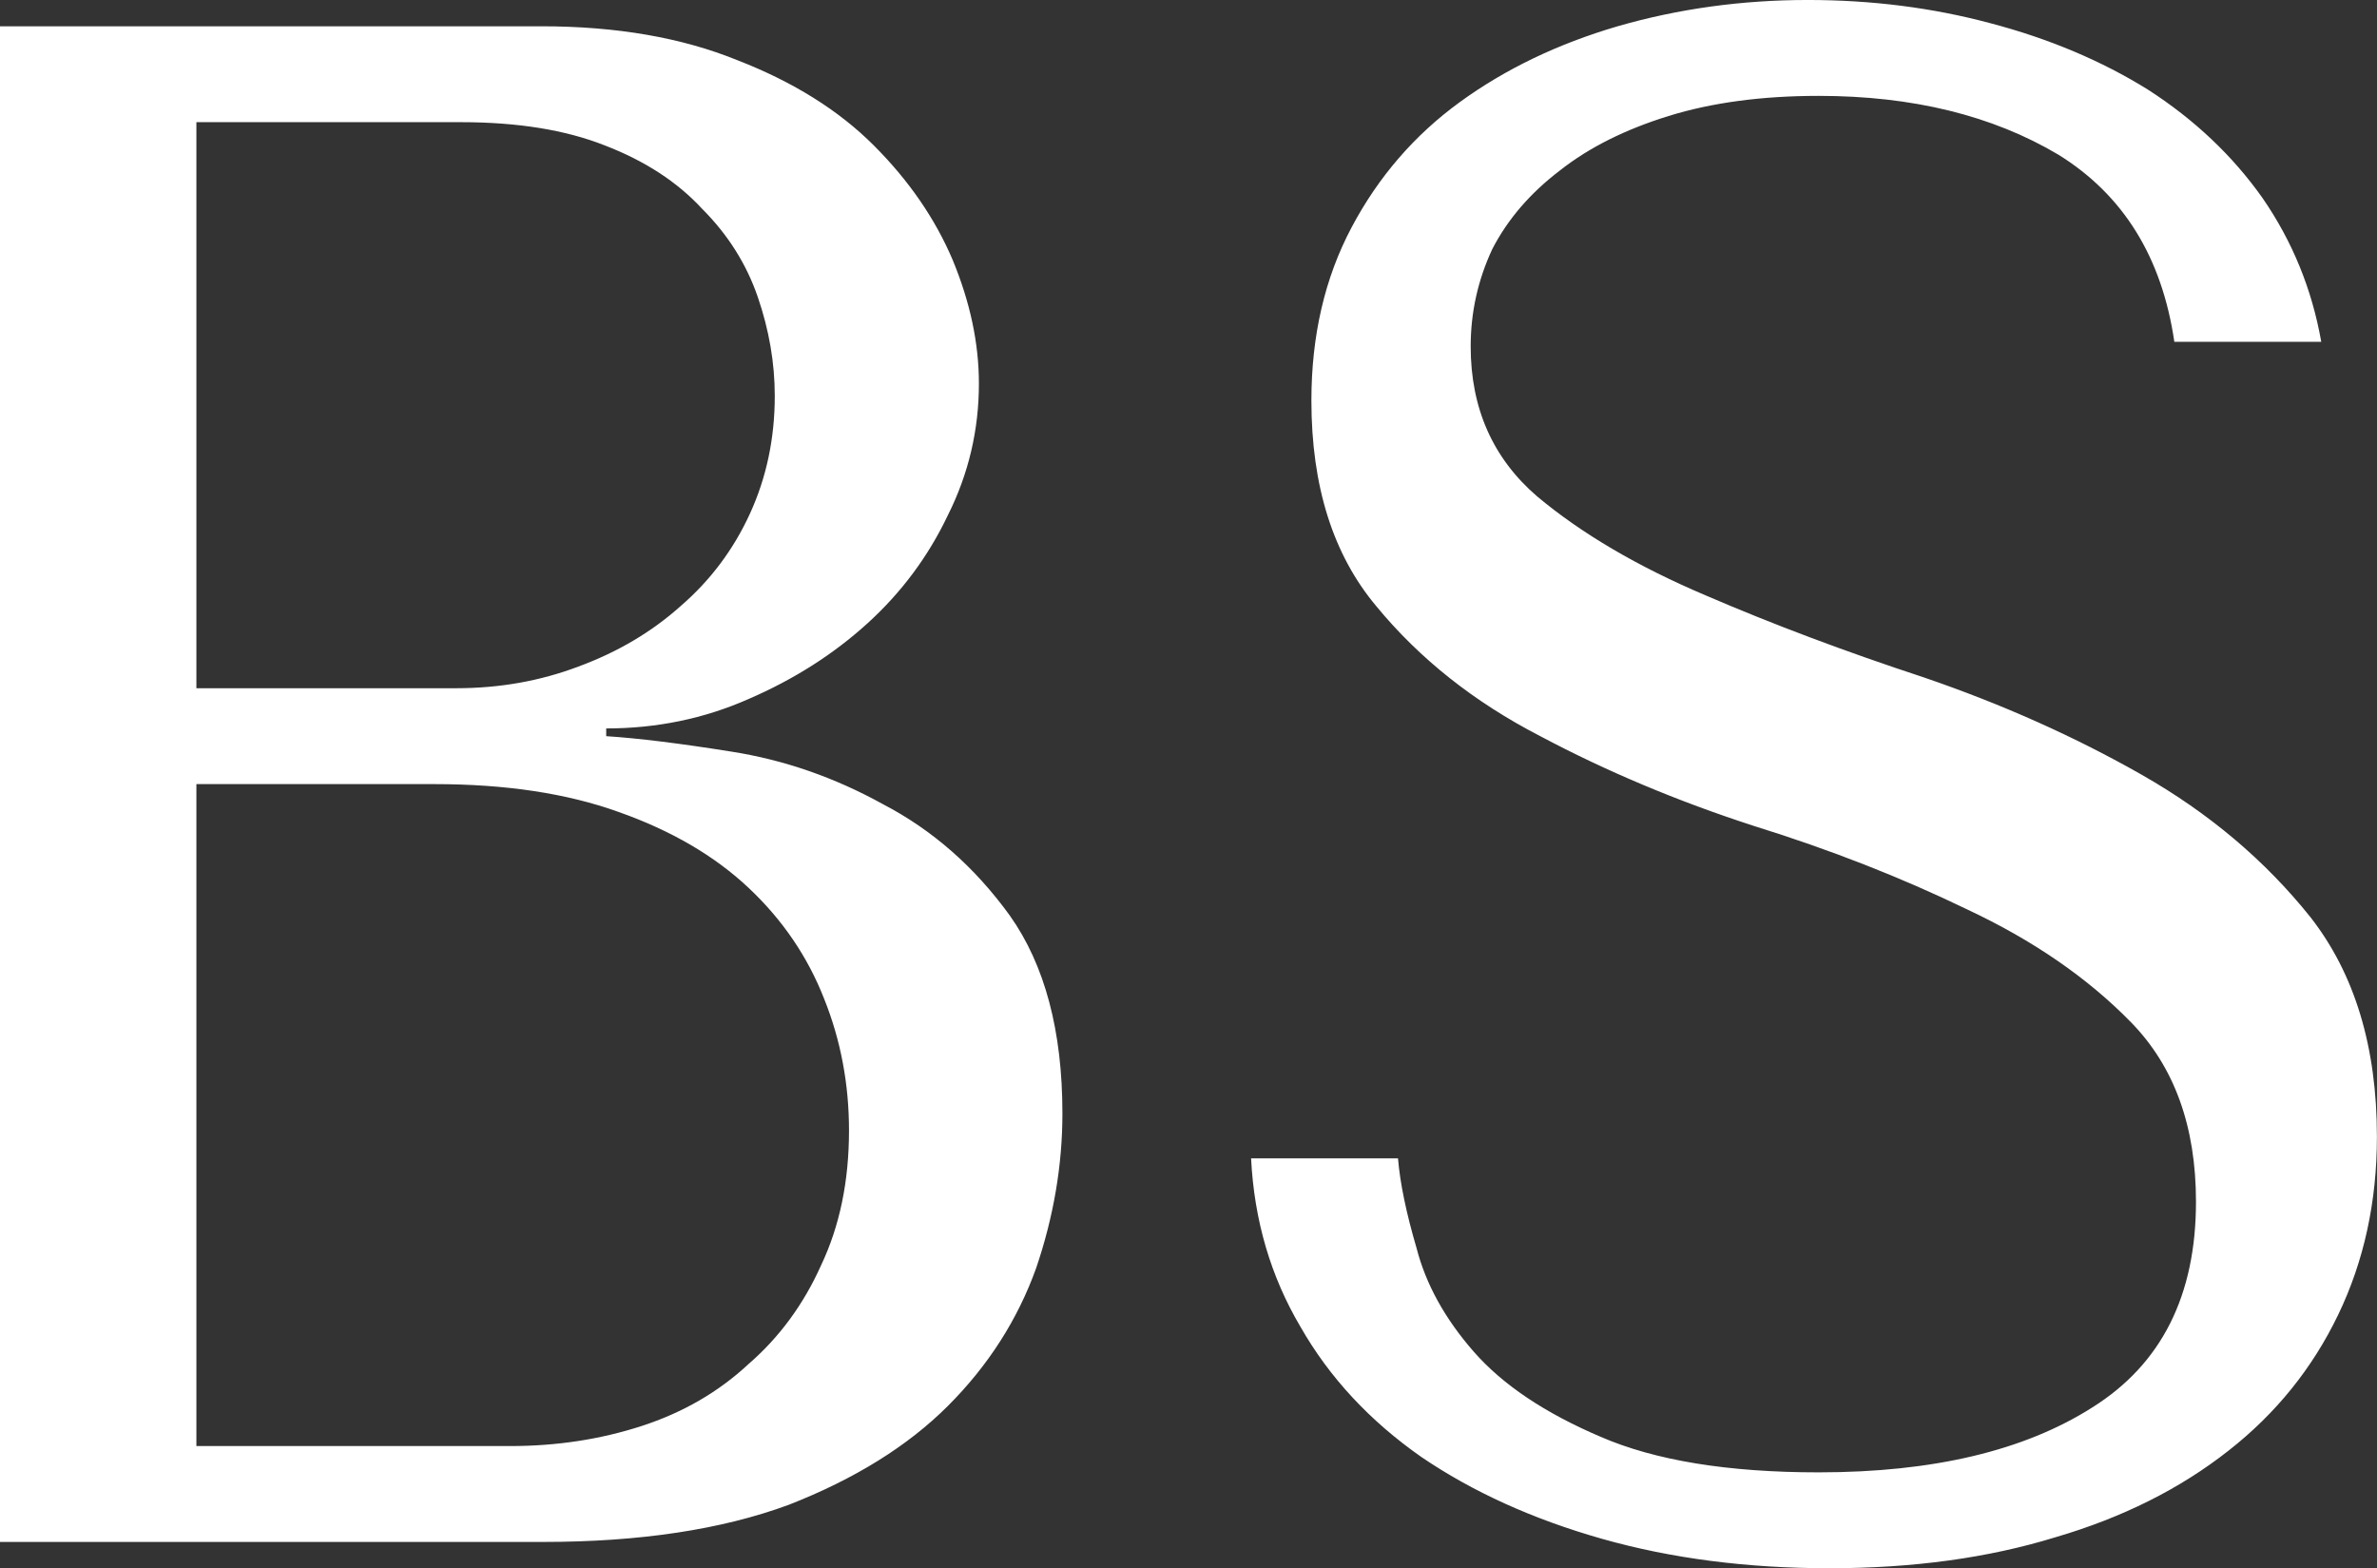 <svg data-v-423bf9ae="" xmlns="http://www.w3.org/2000/svg" viewBox="0 0 90.947 60" class="font"><rect x="0" y="0" width="90.947" height="60" fill="#333333" stroke="none"/><!----><!----><!----><g data-v-423bf9ae="" id="133c796e-406c-4ea6-b903-7260c3b868ef" fill="white" transform="matrix(5.917,0,0,5.917,-9.941,-17.219)"><path d="M1.68 3.08L1.68 12.88L5.19 12.88L5.19 12.88Q6.13 12.88 6.78 12.64L6.78 12.64L6.78 12.64Q7.42 12.39 7.81 12.00L7.81 12.00L7.81 12.00Q8.20 11.61 8.38 11.11L8.38 11.11L8.38 11.11Q8.55 10.61 8.55 10.11L8.55 10.11L8.55 10.11Q8.55 9.31 8.21 8.83L8.21 8.83L8.21 8.83Q7.87 8.36 7.39 8.11L7.39 8.11L7.39 8.11Q6.92 7.85 6.41 7.77L6.41 7.77L6.41 7.77Q5.91 7.69 5.60 7.67L5.60 7.67L5.60 7.62L5.60 7.62Q6.09 7.62 6.52 7.43L6.52 7.43L6.52 7.43Q6.96 7.24 7.29 6.94L7.29 6.94L7.29 6.94Q7.62 6.64 7.81 6.24L7.81 6.24L7.81 6.24Q8.01 5.84 8.01 5.39L8.01 5.39L8.01 5.39Q8.01 5.00 7.84 4.59L7.84 4.59L7.84 4.59Q7.67 4.19 7.33 3.85L7.33 3.85L7.33 3.85Q6.99 3.51 6.45 3.30L6.45 3.30L6.45 3.30Q5.91 3.08 5.18 3.08L5.18 3.08L1.68 3.08ZM4.98 12.26L2.95 12.26L2.95 7.98L4.49 7.98L4.49 7.98Q5.18 7.98 5.68 8.16L5.68 8.16L5.68 8.16Q6.19 8.34 6.52 8.65L6.52 8.65L6.52 8.65Q6.85 8.96 7.01 9.37L7.01 9.37L7.01 9.37Q7.17 9.77 7.17 10.22L7.17 10.22L7.17 10.22Q7.17 10.71 6.99 11.09L6.99 11.09L6.99 11.09Q6.82 11.47 6.52 11.73L6.52 11.73L6.52 11.73Q6.23 12.00 5.83 12.13L5.83 12.13L5.83 12.13Q5.43 12.26 4.98 12.26L4.98 12.26ZM4.63 7.36L2.95 7.36L2.95 3.70L4.66 3.70L4.66 3.70Q5.21 3.70 5.59 3.85L5.59 3.85L5.59 3.85Q5.98 4.00 6.22 4.26L6.22 4.26L6.22 4.26Q6.47 4.51 6.58 4.83L6.58 4.83L6.58 4.83Q6.69 5.15 6.69 5.47L6.69 5.47L6.69 5.47Q6.69 5.88 6.53 6.23L6.53 6.23L6.53 6.23Q6.37 6.58 6.08 6.83L6.08 6.83L6.08 6.83Q5.80 7.08 5.42 7.22L5.42 7.22L5.42 7.22Q5.05 7.36 4.63 7.36L4.63 7.36ZM10.72 10.40L9.77 10.40L9.77 10.40Q9.80 11.00 10.09 11.49L10.09 11.49L10.09 11.49Q10.37 11.98 10.87 12.33L10.87 12.33L10.87 12.33Q11.37 12.67 12.04 12.86L12.04 12.86L12.04 12.86Q12.71 13.05 13.51 13.05L13.51 13.05L13.51 13.05Q14.32 13.05 14.97 12.85L14.97 12.85L14.97 12.85Q15.62 12.66 16.09 12.29L16.09 12.29L16.09 12.29Q16.55 11.93 16.80 11.41L16.80 11.41L16.80 11.41Q17.05 10.89 17.05 10.26L17.05 10.26L17.05 10.26Q17.05 9.39 16.62 8.84L16.62 8.84L16.62 8.84Q16.18 8.29 15.53 7.92L15.53 7.92L15.53 7.92Q14.88 7.55 14.12 7.29L14.12 7.29L14.12 7.29Q13.36 7.04 12.71 6.76L12.71 6.76L12.71 6.76Q12.05 6.48 11.62 6.12L11.62 6.12L11.62 6.12Q11.19 5.75 11.19 5.15L11.19 5.15L11.19 5.15Q11.19 4.82 11.33 4.52L11.33 4.52L11.33 4.52Q11.48 4.23 11.77 4.01L11.77 4.01L11.77 4.01Q12.05 3.79 12.47 3.66L12.47 3.66L12.47 3.66Q12.89 3.53 13.44 3.53L13.44 3.53L13.44 3.53Q14.35 3.53 14.99 3.91L14.99 3.91L14.99 3.91Q15.62 4.30 15.74 5.12L15.74 5.12L16.69 5.12L16.69 5.12Q16.60 4.61 16.31 4.19L16.31 4.19L16.31 4.19Q16.02 3.78 15.57 3.49L15.57 3.49L15.57 3.49Q15.12 3.21 14.55 3.06L14.55 3.06L14.55 3.06Q13.99 2.91 13.37 2.91L13.37 2.91L13.37 2.91Q12.73 2.91 12.14 3.08L12.14 3.08L12.14 3.08Q11.56 3.25 11.12 3.57L11.12 3.57L11.12 3.57Q10.68 3.89 10.42 4.38L10.42 4.38L10.42 4.38Q10.16 4.87 10.16 5.50L10.16 5.50L10.16 5.50Q10.16 6.33 10.58 6.83L10.58 6.83L10.58 6.83Q11.00 7.34 11.64 7.67L11.64 7.67L11.64 7.67Q12.28 8.01 13.02 8.25L13.02 8.25L13.02 8.25Q13.76 8.48 14.40 8.79L14.40 8.79L14.40 8.79Q15.04 9.09 15.46 9.52L15.46 9.52L15.46 9.52Q15.88 9.95 15.88 10.68L15.88 10.68L15.88 10.68Q15.88 11.59 15.21 12.01L15.21 12.01L15.21 12.01Q14.55 12.43 13.44 12.43L13.44 12.43L13.44 12.43Q12.56 12.43 12.03 12.20L12.03 12.20L12.03 12.20Q11.49 11.97 11.21 11.65L11.21 11.65L11.21 11.65Q10.93 11.33 10.84 10.98L10.84 10.98L10.84 10.98Q10.74 10.64 10.72 10.40L10.72 10.40Z"></path></g><!----><!----></svg>